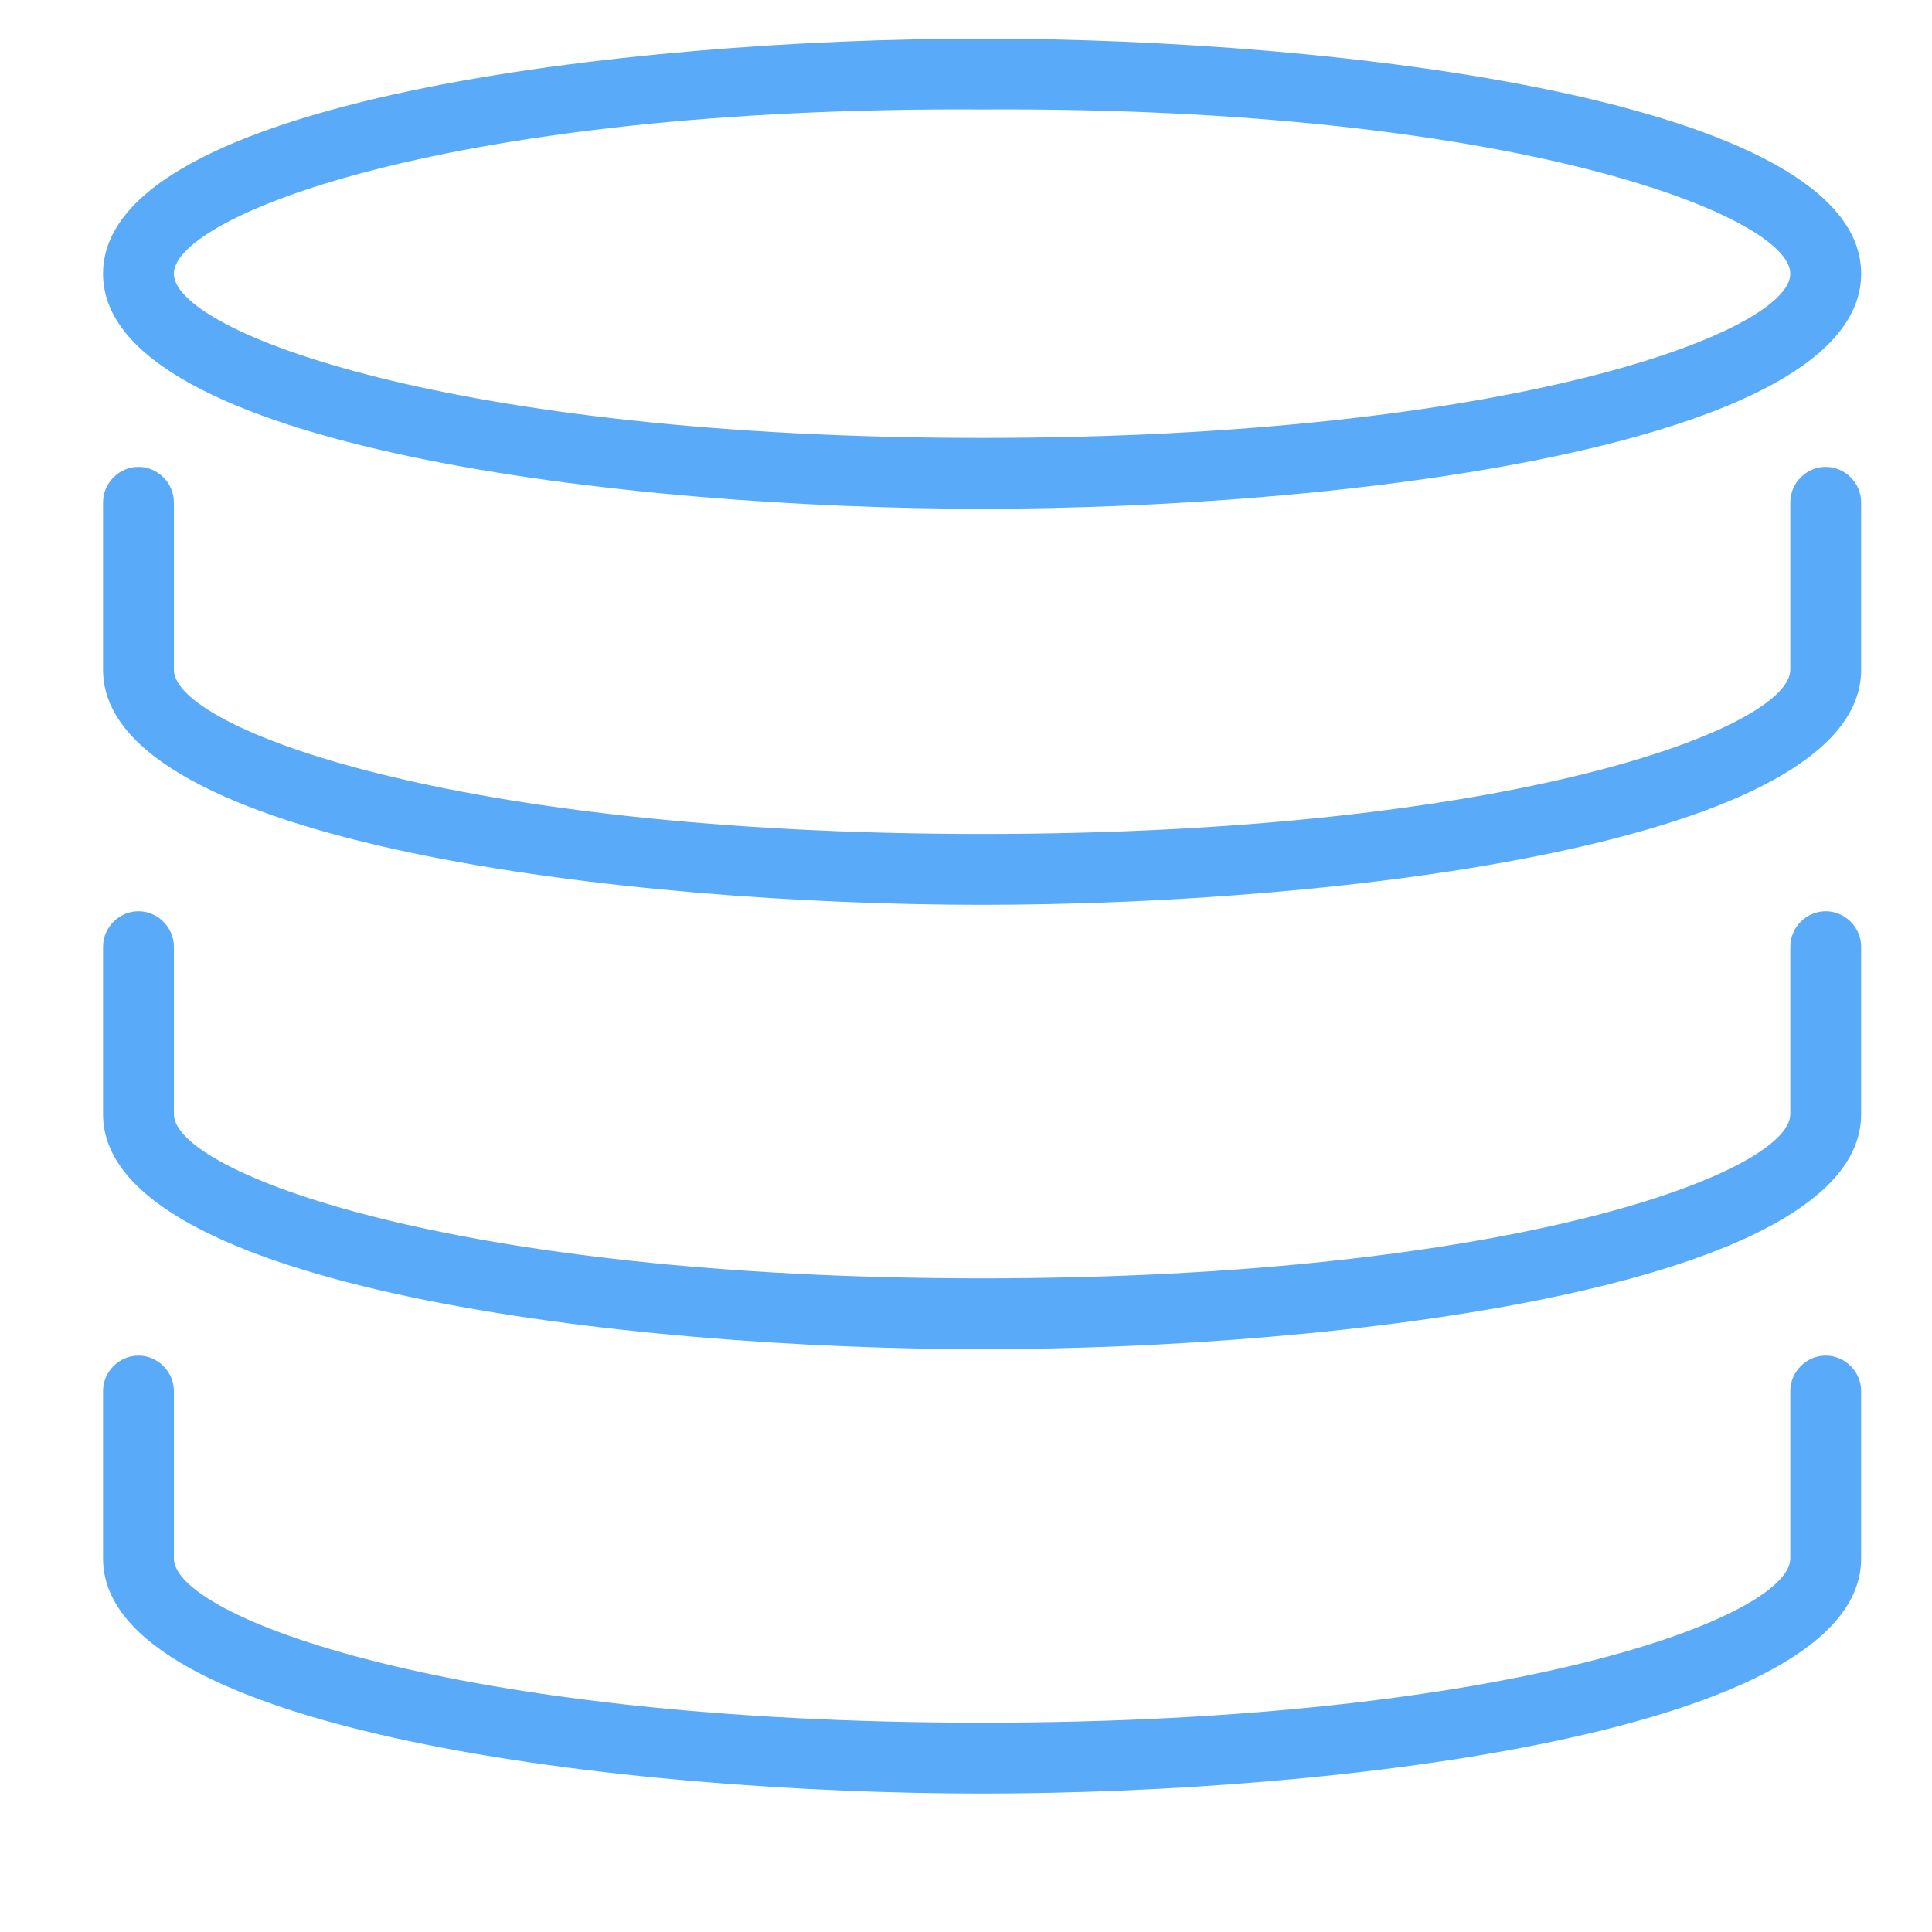<?xml version="1.0" encoding="utf-8"?>
<!-- Generator: Adobe Illustrator 19.2.0, SVG Export Plug-In . SVG Version: 6.00 Build 0)  -->
<svg version="1.1" id="locked" xmlns="http://www.w3.org/2000/svg" xmlns:xlink="http://www.w3.org/1999/xlink" x="0px" y="0px"
	 viewBox="0 0 60 60" style="enable-background:new 0 0 60 60;" xml:space="preserve">
<style type="text/css">
	.st0{fill:#5AAAFA;}
</style>
<title>Atlas-Icons-v8 (Page 3)</title>
<path class="st0" d="M30.5,15.8c-11,0-27.3-1.9-27.3-7.3s16.3-7.3,27.3-7.3s27.3,1.9,27.3,7.3S41.5,15.8,30.5,15.8z M30.5,3.4
	C14,3.3,5.4,6.7,5.4,8.5s8.6,5.1,25.1,5.1s25.1-3.3,25.1-5.1S47,3.3,30.5,3.4z"/>
<path class="st0" d="M30.5,28.1c-11,0-27.3-1.9-27.3-7.3v-5.2c0-0.6,0.5-1.1,1.1-1.1s1.1,0.5,1.1,1.1v5.2c0,1.8,8.6,5.1,25.1,5.1
	s25.1-3.3,25.1-5.1v-5.2c0-0.6,0.5-1.1,1.1-1.1s1.1,0.5,1.1,1.1c0,0,0,0,0,0v5.2C57.8,26.2,41.5,28.1,30.5,28.1z"/>
<path class="st0" d="M30.5,41.9c-11,0-27.3-1.9-27.3-7.3v-5.2c0-0.6,0.5-1.1,1.1-1.1s1.1,0.5,1.1,1.1v5.2c0,1.8,8.6,5.1,25.1,5.1
	s25.1-3.3,25.1-5.1v-5.2c0-0.6,0.5-1.1,1.1-1.1c0.6,0,1.1,0.5,1.1,1.1v5.2C57.8,40,41.5,41.9,30.5,41.9z"/>
<path class="st0" d="M30.5,55.7c-11,0-27.3-1.9-27.3-7.3v-5.2c0-0.6,0.5-1.1,1.1-1.1s1.1,0.5,1.1,1.1v5.2c0,1.8,8.6,5.1,25.1,5.1
	s25.1-3.3,25.1-5.1v-5.2c0-0.6,0.5-1.1,1.1-1.1s1.1,0.5,1.1,1.1c0,0,0,0,0,0v5.2C57.8,53.8,41.5,55.7,30.5,55.7z"/>
</svg>
